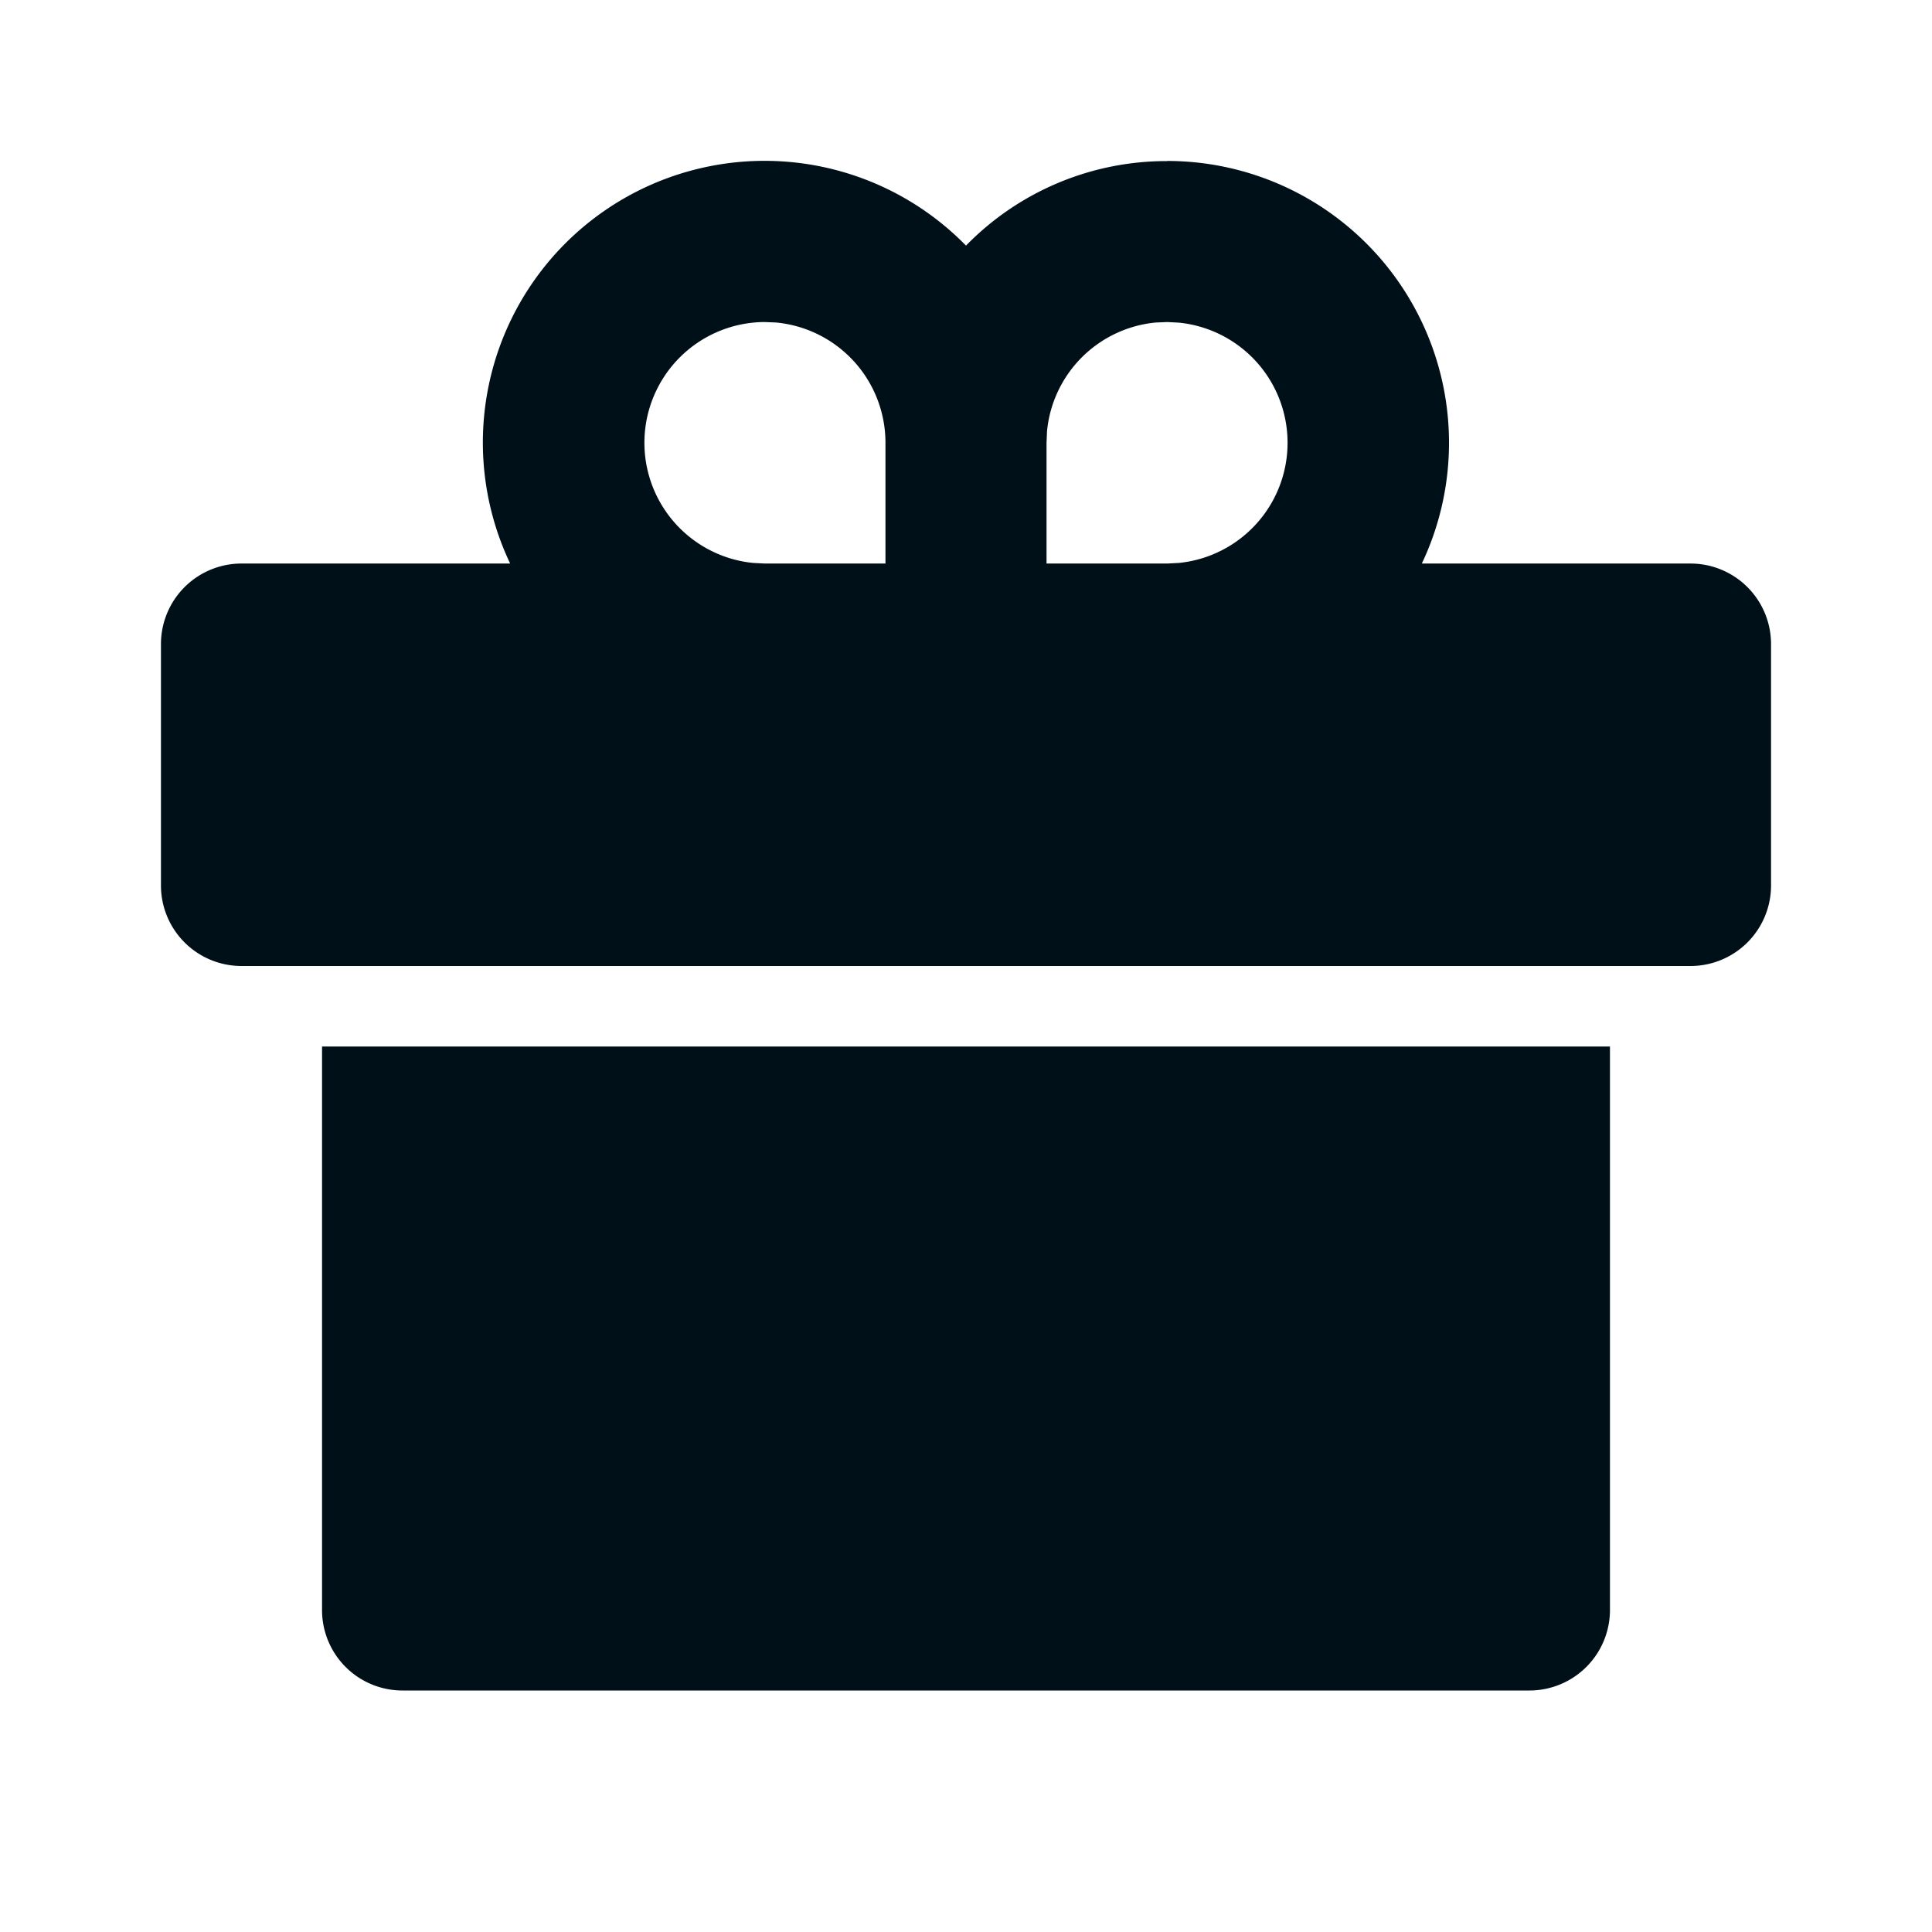 <svg width="16" height="16" fill="none" xmlns="http://www.w3.org/2000/svg"><path d="M13.333 8.667v4.666a.667.667 0 0 1-.666.667H3.333a.666.666 0 0 1-.666-.667V8.667h10.666zM9.667 1.333a2.334 2.334 0 0 1 2.108 3.334H14a.667.667 0 0 1 .667.666v2A.667.667 0 0 1 14 8H2a.667.667 0 0 1-.667-.667v-2A.667.667 0 0 1 2 4.667h2.225A2.333 2.333 0 0 1 8 2.034a2.32 2.32 0 0 1 1.666-.7zM6.333 2.667a1 1 0 0 0-.096 1.995l.096.005h1v-1a1 1 0 0 0-.904-.996l-.096-.004zm3.334 0-.096.004a1 1 0 0 0-.9.9l-.004.096v1h1l.096-.005a1 1 0 0 0 0-1.99l-.096-.005z" fill="#001018"/></svg>